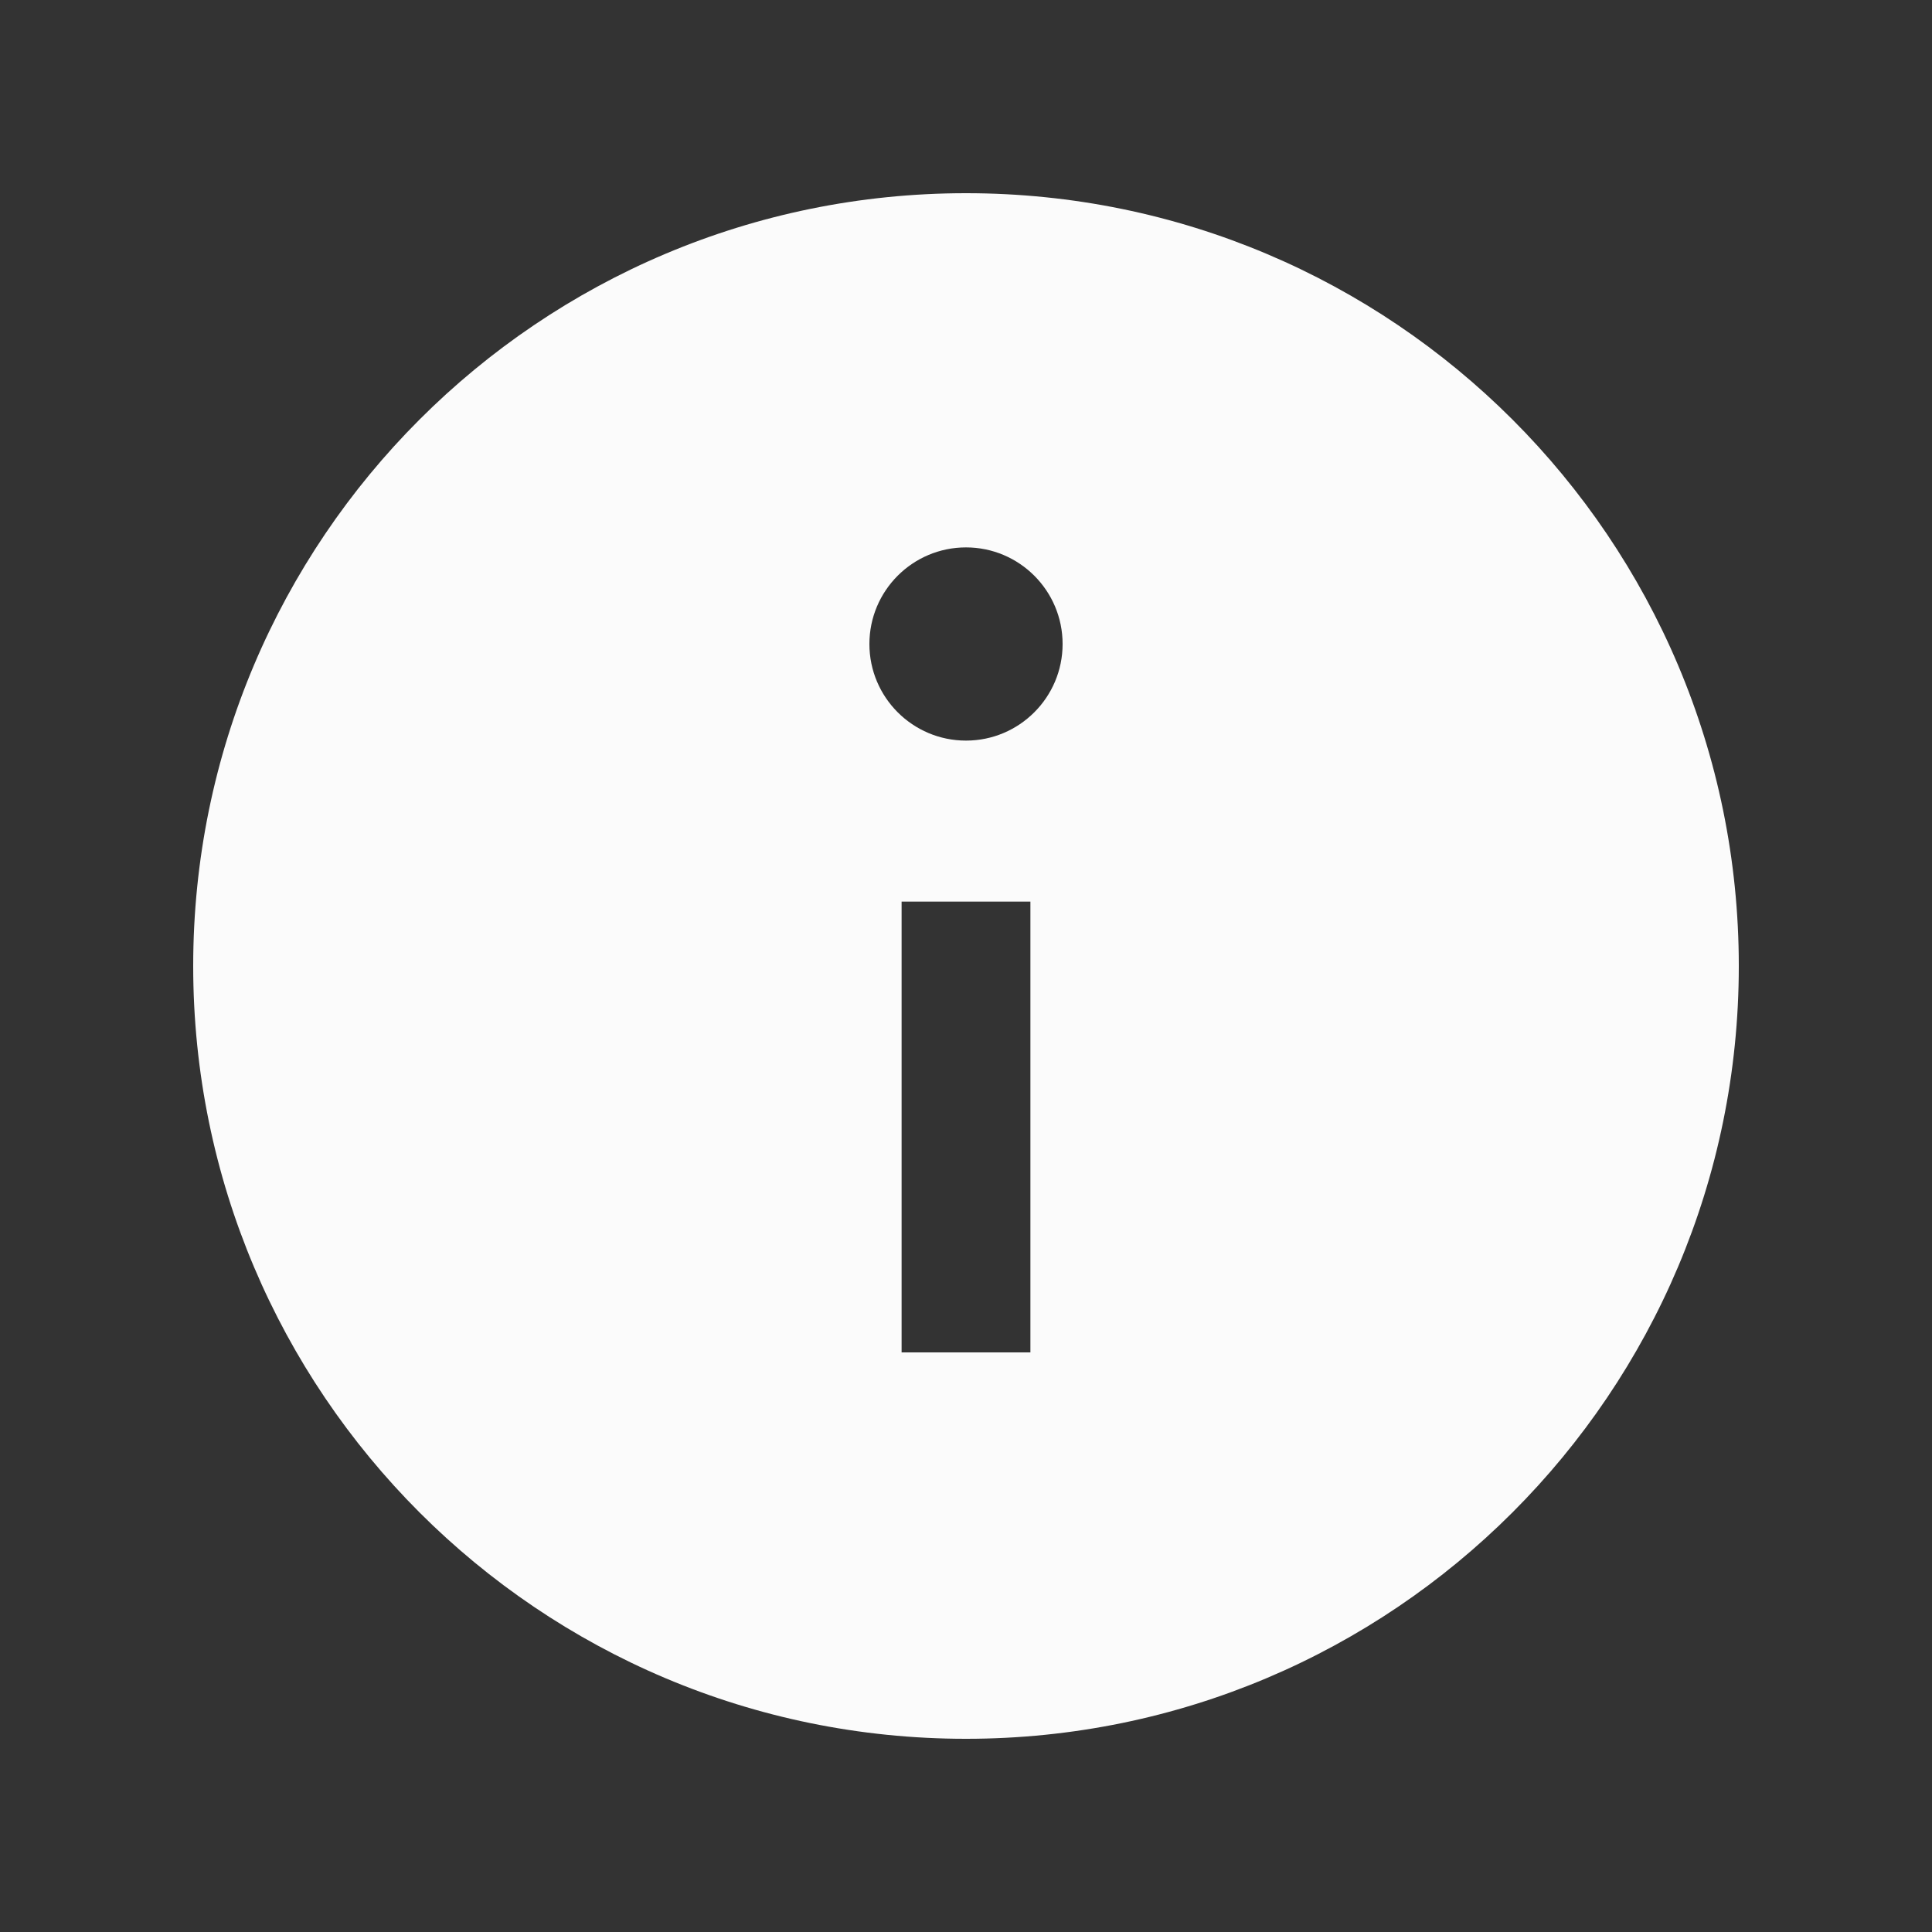 <?xml version="1.0" encoding="UTF-8"?>
<svg xmlns="http://www.w3.org/2000/svg" xmlns:xlink="http://www.w3.org/1999/xlink" viewBox="0 0 90 90" width="90px" height="90px">
<rect x="0" y="0" width="90" height="90" fill="#333333" stroke="none"/>
<g id="surface42188910">
<path style=" stroke:none;fill-rule:nonzero;fill:rgb(98.431%,98.431%,98.431%);fill-opacity:1;" d="M 45 9 C 25.117 9 9 25.117 9 45 C 9 64.883 25.117 81 45 81 C 64.883 81 81 64.883 81 45 C 81 25.117 64.883 9 45 9 Z M 48 63 L 42 63 L 42 42 L 48 42 Z M 45 34.5 C 42.516 34.5 40.5 32.484 40.5 30 C 40.5 27.516 42.516 25.5 45 25.5 C 47.484 25.5 49.5 27.516 49.5 30 C 49.5 32.484 47.484 34.5 45 34.5 Z M 45 34.5 "/>
</g>
</svg>
